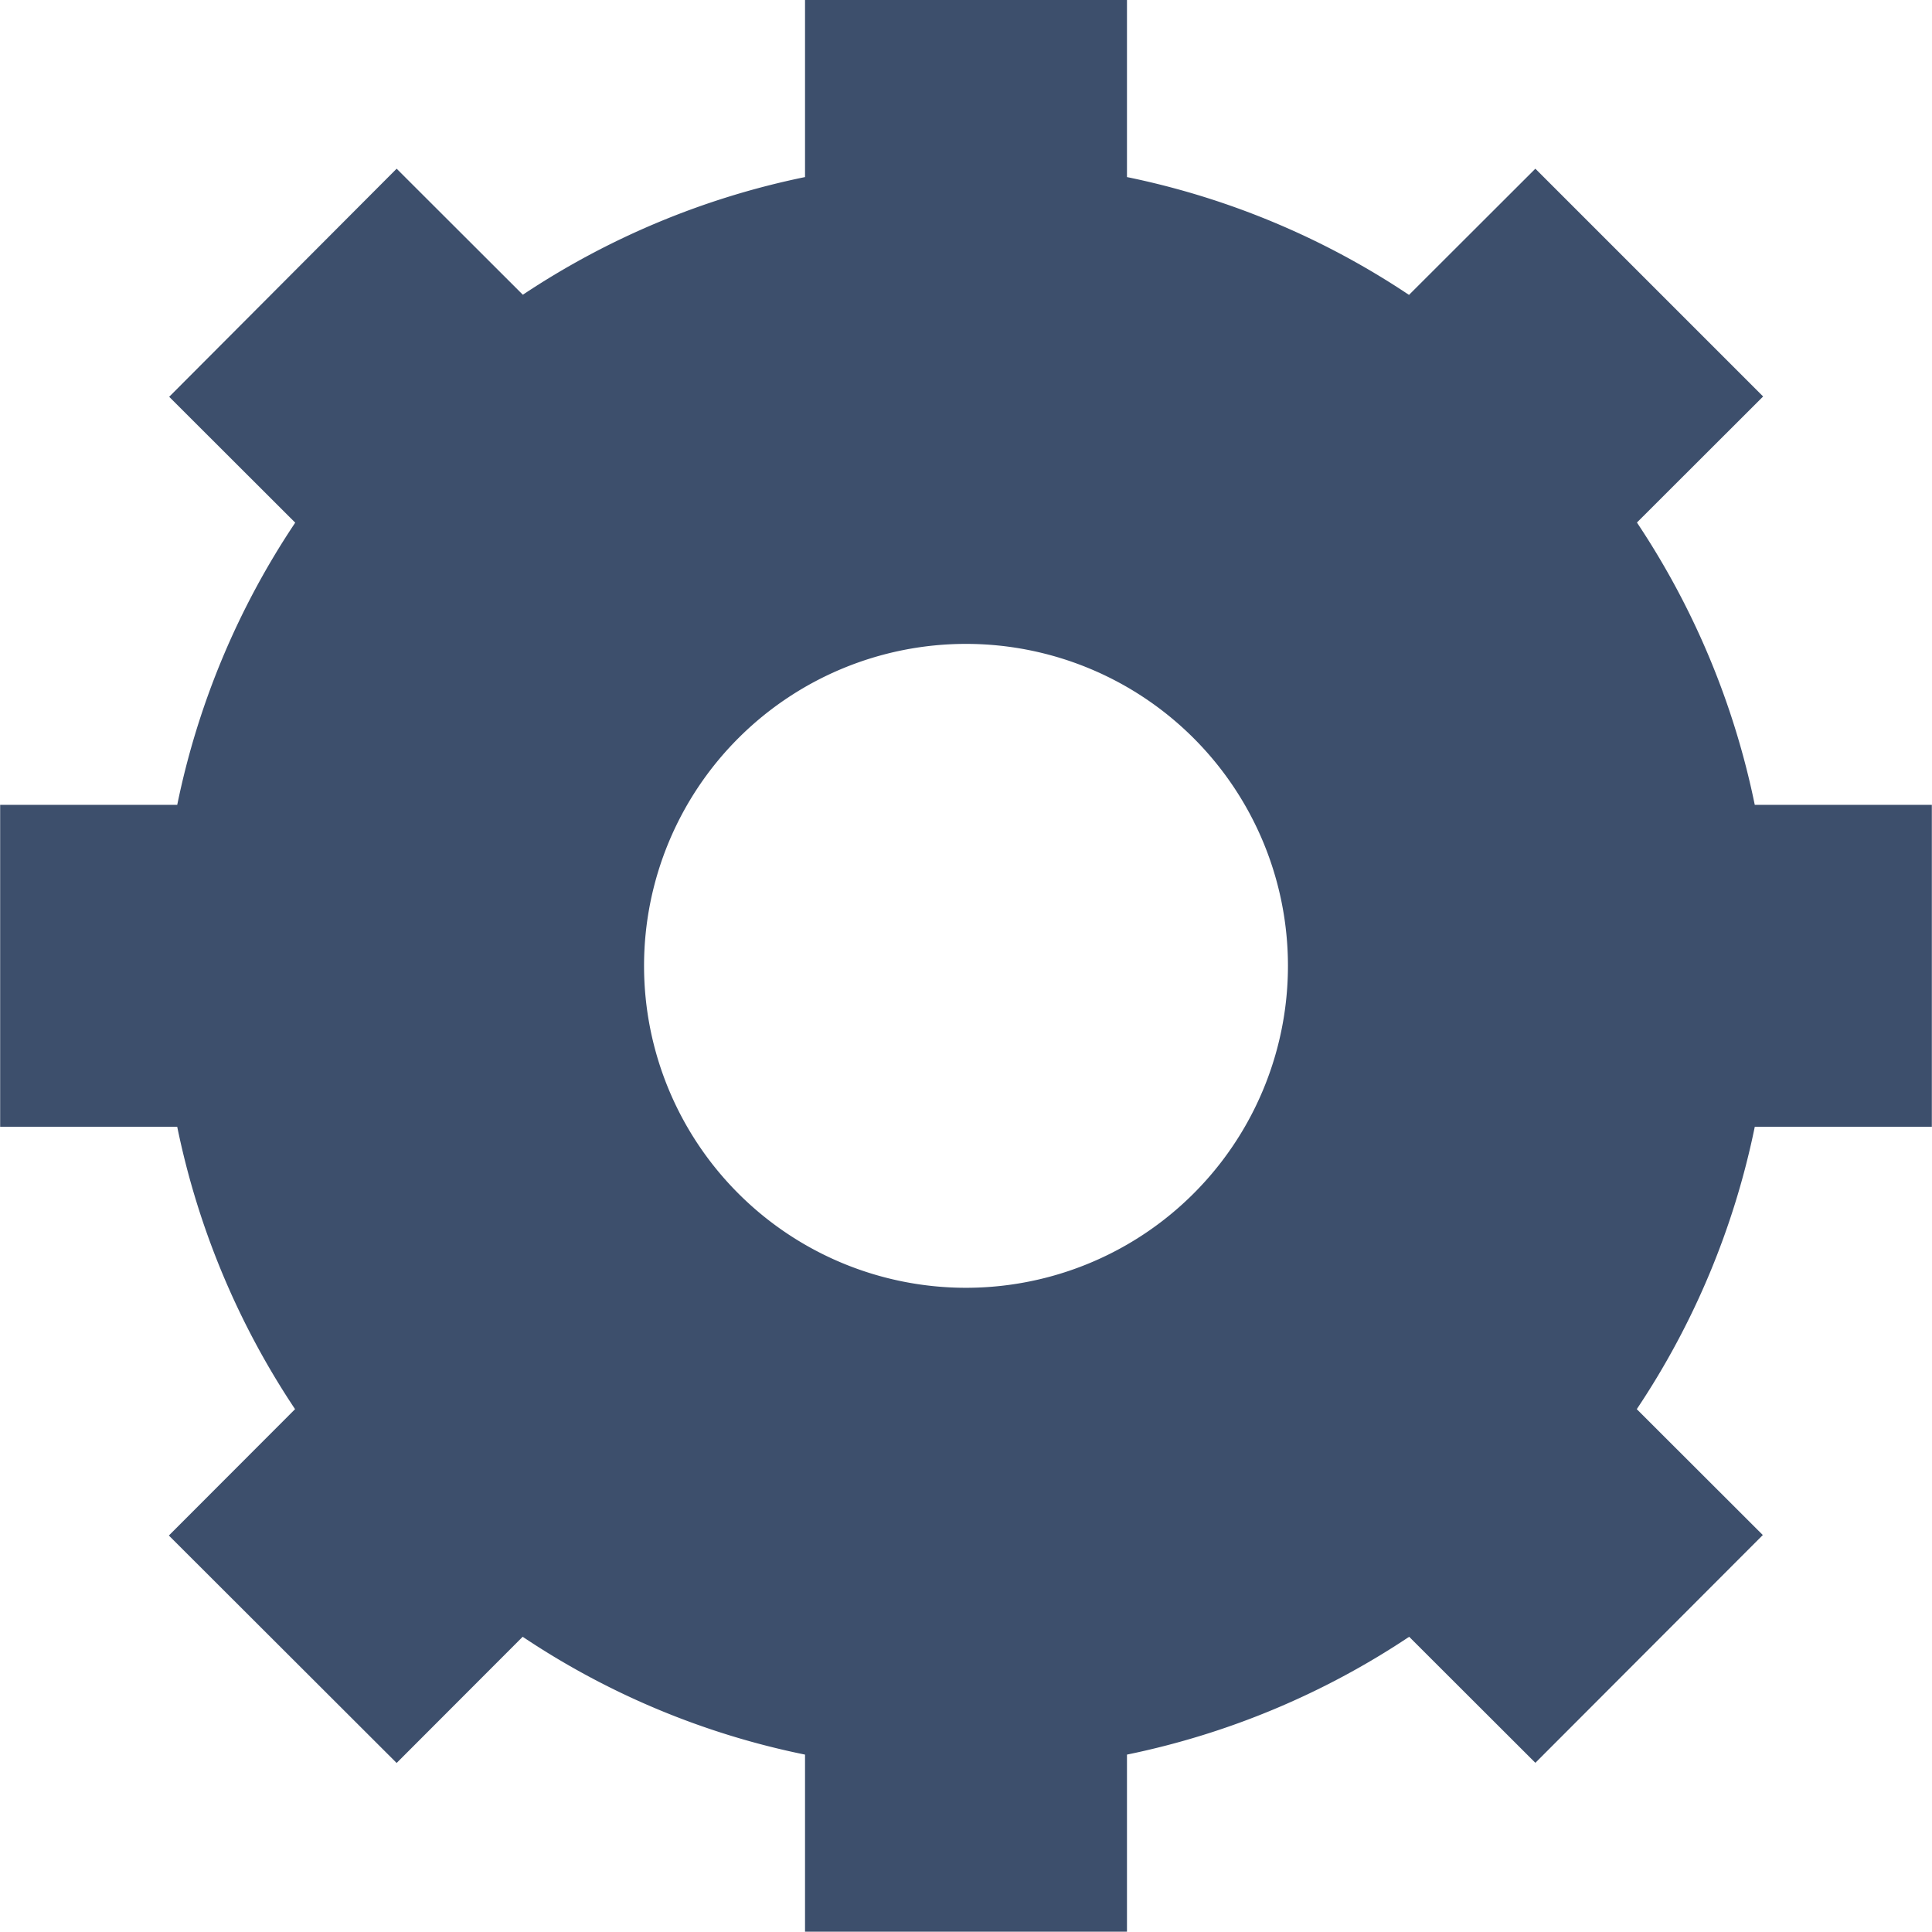 <svg xmlns="http://www.w3.org/2000/svg" viewBox="-5964.001 -709.999 12.002 12.001"><defs><style>.a{fill:#3d4f6c;}</style></defs><path class="a" d="M24,7V5H22.9a4.948,4.948,0,0,0-.732-1.754l.784-.783L21.537,1.048l-.785.784A4.935,4.935,0,0,0,19,1.1V0H17V1.1a4.96,4.96,0,0,0-1.753.731l-.784-.783L13.05,2.465l.783.782A4.923,4.923,0,0,0,13.1,5H12V7h1.1a4.948,4.948,0,0,0,.732,1.754l-.784.785,1.415,1.413.783-.784A4.914,4.914,0,0,0,17,10.9V12h2V10.9a4.954,4.954,0,0,0,1.753-.732l.784.783,1.413-1.415-.783-.782A4.935,4.935,0,0,0,22.9,7ZM18,8a2,2,0,1,1,2-2A2,2,0,0,1,18,8Z" transform="translate(-5976 -709.999)"/></svg>